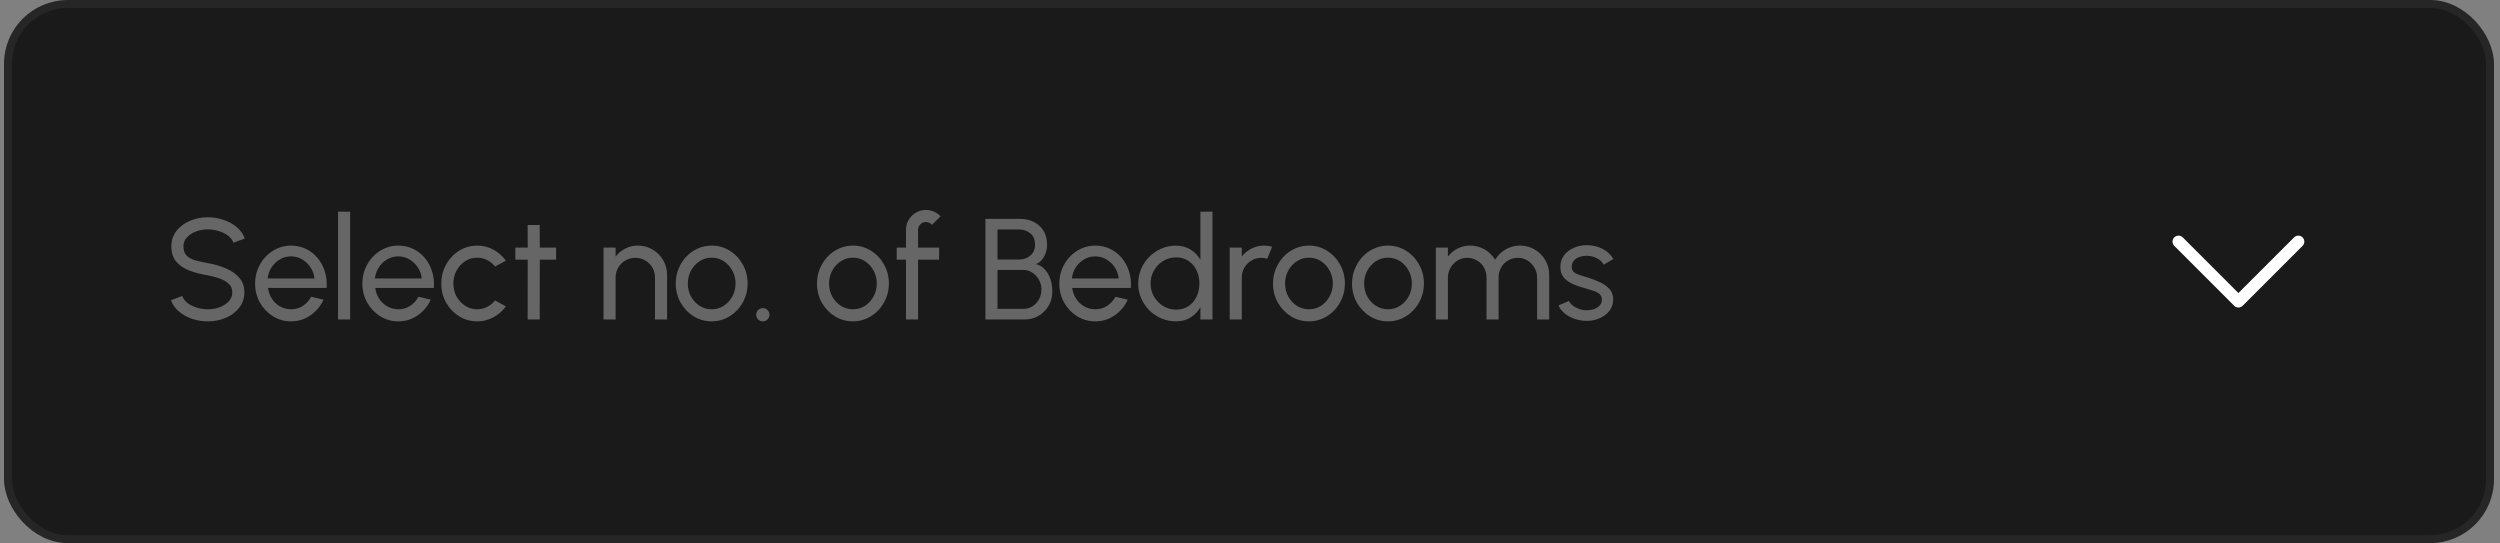 <svg xmlns="http://www.w3.org/2000/svg" width="313" height="68" viewBox="0 0 313 68" fill="none"><rect x="0" y="0" width="313" height="68" fill="#808080" stroke="none"/><rect x="1" y="0.5" width="310.75" height="67" rx="7.5" fill="#1A1A1A"></rect><rect x="1" y="0.5" width="310.75" height="67" rx="7.5" stroke="#262626"></rect><path d="M26.017 40.234C25.339 40.234 24.685 40.129 24.055 39.919C23.425 39.703 22.873 39.397 22.399 39.001C21.931 38.605 21.598 38.134 21.4 37.588L22.813 37.057C22.933 37.393 23.155 37.687 23.479 37.939C23.809 38.185 24.196 38.377 24.64 38.515C25.084 38.653 25.543 38.722 26.017 38.722C26.557 38.722 27.058 38.635 27.52 38.461C27.988 38.281 28.366 38.032 28.654 37.714C28.942 37.396 29.086 37.024 29.086 36.598C29.086 36.16 28.936 35.803 28.636 35.527C28.336 35.245 27.952 35.023 27.484 34.861C27.016 34.693 26.527 34.564 26.017 34.474C25.147 34.33 24.367 34.126 23.677 33.862C22.993 33.592 22.45 33.217 22.048 32.737C21.652 32.257 21.454 31.624 21.454 30.838C21.454 30.106 21.664 29.467 22.084 28.921C22.51 28.375 23.071 27.952 23.767 27.652C24.463 27.352 25.213 27.202 26.017 27.202C26.683 27.202 27.328 27.307 27.952 27.517C28.582 27.721 29.137 28.021 29.617 28.417C30.097 28.813 30.442 29.296 30.652 29.866L29.221 30.388C29.101 30.046 28.876 29.752 28.546 29.506C28.222 29.254 27.838 29.062 27.394 28.93C26.956 28.792 26.497 28.723 26.017 28.723C25.483 28.717 24.985 28.804 24.523 28.984C24.061 29.164 23.686 29.413 23.398 29.731C23.11 30.049 22.966 30.418 22.966 30.838C22.966 31.342 23.098 31.729 23.362 31.999C23.632 32.263 23.998 32.461 24.46 32.593C24.922 32.725 25.441 32.842 26.017 32.944C26.833 33.082 27.589 33.301 28.285 33.601C28.981 33.895 29.539 34.288 29.959 34.78C30.385 35.272 30.598 35.878 30.598 36.598C30.598 37.33 30.385 37.969 29.959 38.515C29.539 39.061 28.981 39.484 28.285 39.784C27.589 40.084 26.833 40.234 26.017 40.234ZM36.438 40.234C35.61 40.234 34.854 40.021 34.17 39.595C33.492 39.169 32.949 38.599 32.541 37.885C32.139 37.165 31.938 36.37 31.938 35.5C31.938 34.84 32.055 34.225 32.289 33.655C32.523 33.079 32.844 32.575 33.252 32.143C33.666 31.705 34.146 31.363 34.692 31.117C35.238 30.871 35.82 30.748 36.438 30.748C37.116 30.748 37.737 30.886 38.301 31.162C38.871 31.432 39.357 31.81 39.759 32.296C40.167 32.782 40.47 33.346 40.668 33.988C40.872 34.63 40.947 35.317 40.893 36.049H33.549C33.621 36.559 33.789 37.015 34.053 37.417C34.317 37.813 34.653 38.128 35.061 38.362C35.475 38.596 35.934 38.716 36.438 38.722C36.978 38.722 37.467 38.584 37.905 38.308C38.343 38.026 38.697 37.642 38.967 37.156L40.506 37.516C40.146 38.314 39.603 38.968 38.877 39.478C38.151 39.982 37.338 40.234 36.438 40.234ZM33.504 34.861H39.372C39.324 34.357 39.162 33.898 38.886 33.484C38.61 33.064 38.259 32.728 37.833 32.476C37.407 32.224 36.942 32.098 36.438 32.098C35.934 32.098 35.472 32.221 35.052 32.467C34.632 32.713 34.284 33.046 34.008 33.466C33.738 33.88 33.57 34.345 33.504 34.861ZM42.322 40V26.5H43.834V40H42.322ZM49.868 40.234C49.04 40.234 48.284 40.021 47.6 39.595C46.922 39.169 46.379 38.599 45.971 37.885C45.569 37.165 45.368 36.37 45.368 35.5C45.368 34.84 45.485 34.225 45.719 33.655C45.953 33.079 46.274 32.575 46.682 32.143C47.096 31.705 47.576 31.363 48.122 31.117C48.668 30.871 49.25 30.748 49.868 30.748C50.546 30.748 51.167 30.886 51.731 31.162C52.301 31.432 52.787 31.81 53.189 32.296C53.597 32.782 53.9 33.346 54.098 33.988C54.302 34.63 54.377 35.317 54.323 36.049H46.979C47.051 36.559 47.219 37.015 47.483 37.417C47.747 37.813 48.083 38.128 48.491 38.362C48.905 38.596 49.364 38.716 49.868 38.722C50.408 38.722 50.897 38.584 51.335 38.308C51.773 38.026 52.127 37.642 52.397 37.156L53.936 37.516C53.576 38.314 53.033 38.968 52.307 39.478C51.581 39.982 50.768 40.234 49.868 40.234ZM46.934 34.861H52.802C52.754 34.357 52.592 33.898 52.316 33.484C52.04 33.064 51.689 32.728 51.263 32.476C50.837 32.224 50.372 32.098 49.868 32.098C49.364 32.098 48.902 32.221 48.482 32.467C48.062 32.713 47.714 33.046 47.438 33.466C47.168 33.88 47 34.345 46.934 34.861ZM61.988 37.624L63.338 38.353C62.93 38.923 62.411 39.379 61.781 39.721C61.157 40.063 60.479 40.234 59.747 40.234C58.919 40.234 58.163 40.021 57.479 39.595C56.801 39.169 56.258 38.599 55.85 37.885C55.448 37.165 55.247 36.37 55.247 35.5C55.247 34.84 55.364 34.225 55.598 33.655C55.832 33.079 56.153 32.575 56.561 32.143C56.975 31.705 57.455 31.363 58.001 31.117C58.547 30.871 59.129 30.748 59.747 30.748C60.479 30.748 61.157 30.919 61.781 31.261C62.411 31.603 62.93 32.062 63.338 32.638L61.988 33.367C61.7 33.013 61.358 32.74 60.962 32.548C60.566 32.356 60.161 32.26 59.747 32.26C59.189 32.26 58.682 32.41 58.226 32.71C57.776 33.004 57.419 33.397 57.155 33.889C56.891 34.381 56.759 34.918 56.759 35.5C56.759 36.082 56.891 36.619 57.155 37.111C57.425 37.597 57.785 37.987 58.235 38.281C58.691 38.575 59.195 38.722 59.747 38.722C60.191 38.722 60.608 38.62 60.998 38.416C61.388 38.212 61.718 37.948 61.988 37.624ZM69.625 32.512H67.582L67.573 40H66.061L66.07 32.512H64.522V31H66.07L66.061 28.174H67.573L67.582 31H69.625V32.512ZM83.518 34.402V40H82.006V34.735C82.006 34.279 81.895 33.865 81.673 33.493C81.451 33.121 81.154 32.827 80.782 32.611C80.41 32.389 79.996 32.278 79.54 32.278C79.09 32.278 78.676 32.389 78.298 32.611C77.926 32.827 77.629 33.121 77.407 33.493C77.185 33.865 77.074 34.279 77.074 34.735V40H75.562V31H77.074V32.125C77.392 31.705 77.794 31.372 78.28 31.126C78.766 30.874 79.294 30.748 79.864 30.748C80.536 30.748 81.148 30.913 81.7 31.243C82.258 31.567 82.699 32.005 83.023 32.557C83.353 33.109 83.518 33.724 83.518 34.402ZM89.103 40.234C88.275 40.234 87.519 40.021 86.835 39.595C86.156 39.169 85.614 38.599 85.206 37.885C84.803 37.165 84.603 36.37 84.603 35.5C84.603 34.84 84.719 34.225 84.954 33.655C85.188 33.079 85.508 32.575 85.916 32.143C86.331 31.705 86.811 31.363 87.356 31.117C87.903 30.871 88.484 30.748 89.103 30.748C89.93 30.748 90.683 30.961 91.362 31.387C92.046 31.813 92.588 32.386 92.99 33.106C93.398 33.826 93.603 34.624 93.603 35.5C93.603 36.154 93.486 36.766 93.251 37.336C93.017 37.906 92.694 38.41 92.279 38.848C91.871 39.28 91.394 39.619 90.849 39.865C90.308 40.111 89.727 40.234 89.103 40.234ZM89.103 38.722C89.666 38.722 90.174 38.575 90.624 38.281C91.079 37.981 91.436 37.588 91.695 37.102C91.959 36.61 92.091 36.076 92.091 35.5C92.091 34.912 91.956 34.372 91.686 33.88C91.421 33.388 91.064 32.995 90.615 32.701C90.165 32.407 89.66 32.26 89.103 32.26C88.538 32.26 88.031 32.41 87.582 32.71C87.132 33.004 86.775 33.397 86.51 33.889C86.246 34.381 86.115 34.918 86.115 35.5C86.115 36.1 86.249 36.646 86.519 37.138C86.79 37.624 87.153 38.011 87.609 38.299C88.064 38.581 88.562 38.722 89.103 38.722ZM95.498 40.234C95.27 40.234 95.075 40.153 94.913 39.991C94.757 39.829 94.679 39.631 94.679 39.397C94.679 39.175 94.757 38.983 94.913 38.821C95.075 38.659 95.27 38.578 95.498 38.578C95.732 38.578 95.93 38.659 96.092 38.821C96.254 38.983 96.335 39.175 96.335 39.397C96.335 39.631 96.254 39.829 96.092 39.991C95.93 40.153 95.732 40.234 95.498 40.234ZM106.786 40.234C105.958 40.234 105.202 40.021 104.518 39.595C103.84 39.169 103.297 38.599 102.889 37.885C102.487 37.165 102.286 36.37 102.286 35.5C102.286 34.84 102.403 34.225 102.637 33.655C102.871 33.079 103.192 32.575 103.6 32.143C104.014 31.705 104.494 31.363 105.04 31.117C105.586 30.871 106.168 30.748 106.786 30.748C107.614 30.748 108.367 30.961 109.045 31.387C109.729 31.813 110.272 32.386 110.674 33.106C111.082 33.826 111.286 34.624 111.286 35.5C111.286 36.154 111.169 36.766 110.935 37.336C110.701 37.906 110.377 38.41 109.963 38.848C109.555 39.28 109.078 39.619 108.532 39.865C107.992 40.111 107.41 40.234 106.786 40.234ZM106.786 38.722C107.35 38.722 107.857 38.575 108.307 38.281C108.763 37.981 109.12 37.588 109.378 37.102C109.642 36.61 109.774 36.076 109.774 35.5C109.774 34.912 109.639 34.372 109.369 33.88C109.105 33.388 108.748 32.995 108.298 32.701C107.848 32.407 107.344 32.26 106.786 32.26C106.222 32.26 105.715 32.41 105.265 32.71C104.815 33.004 104.458 33.397 104.194 33.889C103.93 34.381 103.798 34.918 103.798 35.5C103.798 36.1 103.933 36.646 104.203 37.138C104.473 37.624 104.836 38.011 105.292 38.299C105.748 38.581 106.246 38.722 106.786 38.722ZM114.941 28.777V31H117.578V32.512H114.941V40H113.429V32.512H112.268V31H113.429V28.777C113.429 28.315 113.54 27.898 113.762 27.526C113.99 27.148 114.293 26.848 114.671 26.626C115.055 26.398 115.475 26.284 115.931 26.284C116.267 26.284 116.594 26.353 116.912 26.491C117.23 26.623 117.512 26.821 117.758 27.085L116.678 28.156C116.594 28.042 116.483 27.955 116.345 27.895C116.213 27.829 116.075 27.796 115.931 27.796C115.661 27.796 115.427 27.892 115.229 28.084C115.037 28.276 114.941 28.507 114.941 28.777ZM123.375 40V27.4H127.722C128.346 27.4 128.913 27.529 129.423 27.787C129.939 28.039 130.347 28.408 130.647 28.894C130.947 29.38 131.097 29.962 131.097 30.64C131.097 31.006 131.034 31.36 130.908 31.702C130.788 32.038 130.62 32.329 130.404 32.575C130.194 32.815 129.954 32.977 129.684 33.061C130.062 33.157 130.383 33.328 130.647 33.574C130.911 33.814 131.124 34.096 131.286 34.42C131.454 34.744 131.574 35.083 131.646 35.437C131.718 35.791 131.754 36.133 131.754 36.463C131.754 37.159 131.595 37.774 131.277 38.308C130.965 38.836 130.545 39.25 130.017 39.55C129.489 39.85 128.907 40 128.271 40H123.375ZM124.887 38.668H128.136C128.55 38.668 128.925 38.563 129.261 38.353C129.603 38.137 129.876 37.843 130.08 37.471C130.284 37.099 130.386 36.679 130.386 36.211C130.386 35.797 130.284 35.407 130.08 35.041C129.876 34.669 129.603 34.369 129.261 34.141C128.925 33.913 128.55 33.799 128.136 33.799H124.887V38.668ZM124.887 32.494H127.578C128.13 32.494 128.601 32.332 128.991 32.008C129.387 31.678 129.585 31.219 129.585 30.631C129.585 29.995 129.387 29.521 128.991 29.209C128.601 28.891 128.13 28.732 127.578 28.732H124.887V32.494ZM137.126 40.234C136.298 40.234 135.542 40.021 134.858 39.595C134.18 39.169 133.637 38.599 133.229 37.885C132.827 37.165 132.626 36.37 132.626 35.5C132.626 34.84 132.743 34.225 132.977 33.655C133.211 33.079 133.532 32.575 133.94 32.143C134.354 31.705 134.834 31.363 135.38 31.117C135.926 30.871 136.508 30.748 137.126 30.748C137.804 30.748 138.425 30.886 138.989 31.162C139.559 31.432 140.045 31.81 140.447 32.296C140.855 32.782 141.158 33.346 141.356 33.988C141.56 34.63 141.635 35.317 141.581 36.049H134.237C134.309 36.559 134.477 37.015 134.741 37.417C135.005 37.813 135.341 38.128 135.749 38.362C136.163 38.596 136.622 38.716 137.126 38.722C137.666 38.722 138.155 38.584 138.593 38.308C139.031 38.026 139.385 37.642 139.655 37.156L141.194 37.516C140.834 38.314 140.291 38.968 139.565 39.478C138.839 39.982 138.026 40.234 137.126 40.234ZM134.192 34.861H140.06C140.012 34.357 139.85 33.898 139.574 33.484C139.298 33.064 138.947 32.728 138.521 32.476C138.095 32.224 137.63 32.098 137.126 32.098C136.622 32.098 136.16 32.221 135.74 32.467C135.32 32.713 134.972 33.046 134.696 33.466C134.426 33.88 134.258 34.345 134.192 34.861ZM150.29 26.5H151.802V40H150.29V38.47C149.984 38.998 149.573 39.424 149.057 39.748C148.541 40.072 147.935 40.234 147.239 40.234C146.585 40.234 145.973 40.111 145.403 39.865C144.833 39.619 144.329 39.28 143.891 38.848C143.459 38.41 143.12 37.906 142.874 37.336C142.628 36.766 142.505 36.154 142.505 35.5C142.505 34.846 142.628 34.234 142.874 33.664C143.12 33.088 143.459 32.584 143.891 32.152C144.329 31.714 144.833 31.372 145.403 31.126C145.973 30.88 146.585 30.757 147.239 30.757C147.935 30.757 148.541 30.919 149.057 31.243C149.573 31.567 149.984 31.993 150.29 32.521V26.5ZM147.257 38.767C147.851 38.767 148.364 38.623 148.796 38.335C149.234 38.041 149.57 37.645 149.804 37.147C150.044 36.649 150.164 36.1 150.164 35.5C150.164 34.888 150.044 34.336 149.804 33.844C149.564 33.346 149.225 32.953 148.787 32.665C148.355 32.371 147.845 32.224 147.257 32.224C146.663 32.224 146.123 32.371 145.637 32.665C145.157 32.959 144.773 33.355 144.485 33.853C144.197 34.345 144.053 34.894 144.053 35.5C144.053 36.106 144.2 36.658 144.494 37.156C144.788 37.648 145.178 38.041 145.664 38.335C146.15 38.623 146.681 38.767 147.257 38.767ZM153.961 40V31H155.473V32.125C155.791 31.705 156.193 31.372 156.679 31.126C157.165 30.874 157.693 30.748 158.263 30.748C158.611 30.748 158.947 30.793 159.271 30.883L158.659 32.395C158.413 32.317 158.173 32.278 157.939 32.278C157.489 32.278 157.075 32.389 156.697 32.611C156.325 32.827 156.028 33.121 155.806 33.493C155.584 33.865 155.473 34.279 155.473 34.735V40H153.961ZM163.88 40.234C163.052 40.234 162.296 40.021 161.612 39.595C160.934 39.169 160.391 38.599 159.983 37.885C159.581 37.165 159.38 36.37 159.38 35.5C159.38 34.84 159.497 34.225 159.731 33.655C159.965 33.079 160.286 32.575 160.694 32.143C161.108 31.705 161.588 31.363 162.134 31.117C162.68 30.871 163.262 30.748 163.88 30.748C164.708 30.748 165.461 30.961 166.139 31.387C166.823 31.813 167.366 32.386 167.768 33.106C168.176 33.826 168.38 34.624 168.38 35.5C168.38 36.154 168.263 36.766 168.029 37.336C167.795 37.906 167.471 38.41 167.057 38.848C166.649 39.28 166.172 39.619 165.626 39.865C165.086 40.111 164.504 40.234 163.88 40.234ZM163.88 38.722C164.444 38.722 164.951 38.575 165.401 38.281C165.857 37.981 166.214 37.588 166.472 37.102C166.736 36.61 166.868 36.076 166.868 35.5C166.868 34.912 166.733 34.372 166.463 33.88C166.199 33.388 165.842 32.995 165.392 32.701C164.942 32.407 164.438 32.26 163.88 32.26C163.316 32.26 162.809 32.41 162.359 32.71C161.909 33.004 161.552 33.397 161.288 33.889C161.024 34.381 160.892 34.918 160.892 35.5C160.892 36.1 161.027 36.646 161.297 37.138C161.567 37.624 161.93 38.011 162.386 38.299C162.842 38.581 163.34 38.722 163.88 38.722ZM173.776 40.234C172.948 40.234 172.192 40.021 171.508 39.595C170.83 39.169 170.287 38.599 169.879 37.885C169.477 37.165 169.276 36.37 169.276 35.5C169.276 34.84 169.393 34.225 169.627 33.655C169.861 33.079 170.182 32.575 170.59 32.143C171.004 31.705 171.484 31.363 172.03 31.117C172.576 30.871 173.158 30.748 173.776 30.748C174.604 30.748 175.357 30.961 176.035 31.387C176.719 31.813 177.262 32.386 177.664 33.106C178.072 33.826 178.276 34.624 178.276 35.5C178.276 36.154 178.159 36.766 177.925 37.336C177.691 37.906 177.367 38.41 176.953 38.848C176.545 39.28 176.068 39.619 175.522 39.865C174.982 40.111 174.4 40.234 173.776 40.234ZM173.776 38.722C174.34 38.722 174.847 38.575 175.297 38.281C175.753 37.981 176.11 37.588 176.368 37.102C176.632 36.61 176.764 36.076 176.764 35.5C176.764 34.912 176.629 34.372 176.359 33.88C176.095 33.388 175.738 32.995 175.288 32.701C174.838 32.407 174.334 32.26 173.776 32.26C173.212 32.26 172.705 32.41 172.255 32.71C171.805 33.004 171.448 33.397 171.184 33.889C170.92 34.381 170.788 34.918 170.788 35.5C170.788 36.1 170.923 36.646 171.193 37.138C171.463 37.624 171.826 38.011 172.282 38.299C172.738 38.581 173.236 38.722 173.776 38.722ZM179.766 40V31H181.278V32.125C181.596 31.705 181.995 31.372 182.475 31.126C182.961 30.874 183.489 30.748 184.059 30.748C184.725 30.748 185.334 30.91 185.886 31.234C186.438 31.558 186.873 31.987 187.191 32.521C187.509 31.987 187.941 31.558 188.487 31.234C189.039 30.91 189.645 30.748 190.305 30.748C190.983 30.748 191.598 30.913 192.15 31.243C192.702 31.567 193.14 32.005 193.464 32.557C193.794 33.109 193.959 33.724 193.959 34.402V40H192.447V34.762C192.447 34.318 192.339 33.907 192.123 33.529C191.907 33.151 191.616 32.848 191.25 32.62C190.884 32.392 190.479 32.278 190.035 32.278C189.591 32.278 189.186 32.386 188.82 32.602C188.454 32.812 188.163 33.106 187.947 33.484C187.731 33.856 187.623 34.282 187.623 34.762V40H186.111V34.762C186.111 34.282 186.003 33.856 185.787 33.484C185.571 33.106 185.277 32.812 184.905 32.602C184.539 32.386 184.134 32.278 183.69 32.278C183.252 32.278 182.847 32.392 182.475 32.62C182.109 32.848 181.818 33.151 181.602 33.529C181.386 33.907 181.278 34.318 181.278 34.762V40H179.766ZM198.507 40.171C198.021 40.153 197.547 40.063 197.085 39.901C196.629 39.733 196.227 39.508 195.879 39.226C195.537 38.938 195.288 38.608 195.132 38.236L196.428 37.678C196.518 37.882 196.68 38.074 196.914 38.254C197.148 38.434 197.418 38.578 197.724 38.686C198.03 38.794 198.339 38.848 198.651 38.848C198.981 38.848 199.29 38.797 199.578 38.695C199.866 38.593 200.1 38.443 200.28 38.245C200.466 38.041 200.559 37.798 200.559 37.516C200.559 37.216 200.457 36.982 200.253 36.814C200.055 36.64 199.803 36.505 199.497 36.409C199.197 36.307 198.891 36.211 198.579 36.121C197.961 35.965 197.409 35.779 196.923 35.563C196.437 35.341 196.053 35.062 195.771 34.726C195.495 34.384 195.357 33.949 195.357 33.421C195.357 32.863 195.51 32.38 195.816 31.972C196.128 31.564 196.536 31.249 197.04 31.027C197.544 30.805 198.084 30.694 198.66 30.694C199.386 30.694 200.049 30.85 200.649 31.162C201.249 31.474 201.696 31.897 201.99 32.431L200.775 33.142C200.673 32.926 200.517 32.737 200.307 32.575C200.097 32.407 199.857 32.275 199.587 32.179C199.317 32.083 199.041 32.032 198.759 32.026C198.411 32.014 198.084 32.059 197.778 32.161C197.478 32.263 197.235 32.419 197.049 32.629C196.869 32.833 196.779 33.088 196.779 33.394C196.779 33.694 196.875 33.922 197.067 34.078C197.265 34.234 197.52 34.36 197.832 34.456C198.15 34.546 198.495 34.651 198.867 34.771C199.413 34.945 199.923 35.146 200.397 35.374C200.871 35.602 201.252 35.887 201.54 36.229C201.834 36.571 201.978 36.994 201.972 37.498C201.972 38.05 201.807 38.533 201.477 38.947C201.147 39.355 200.718 39.667 200.19 39.883C199.668 40.099 199.107 40.195 198.507 40.171Z" fill="#666666"></path><path d="M287.75 30.25L280.25 37.75L272.75 30.25" stroke="white" stroke-width="1.5" stroke-linecap="round" stroke-linejoin="round"></path></svg>